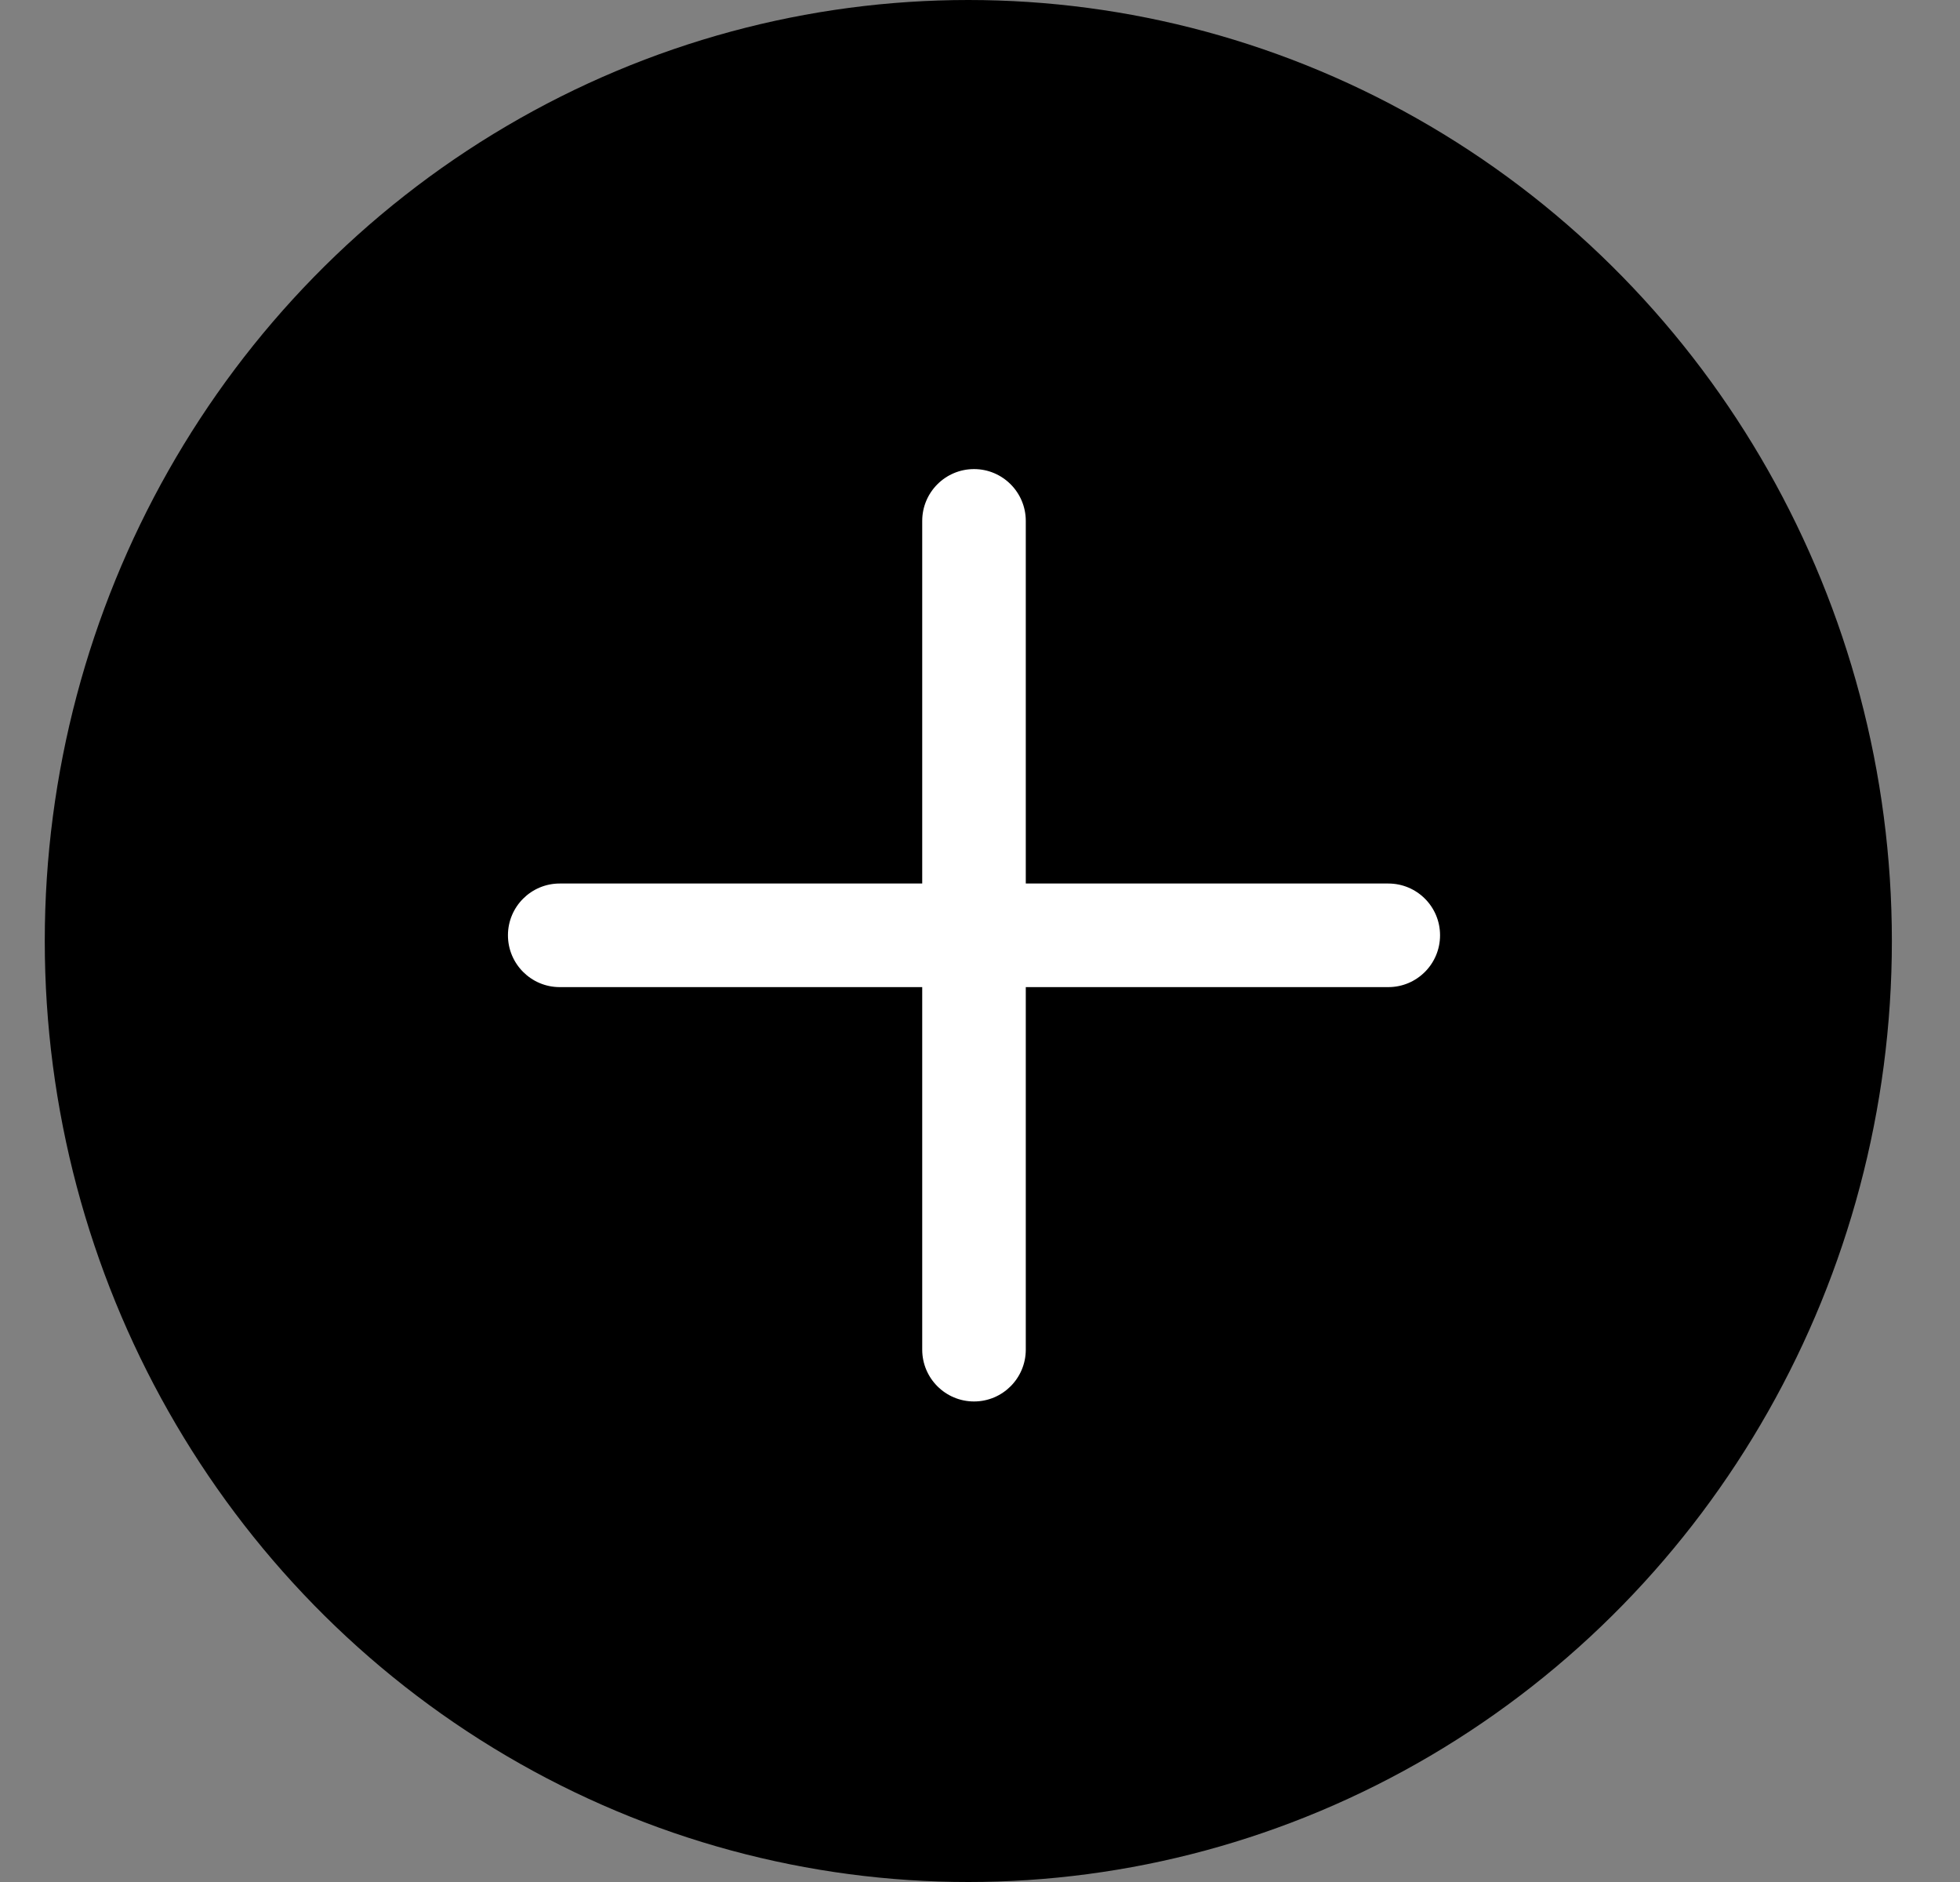 <svg width="25" height="24" viewBox="0 0 25 24" fill="none" xmlns="http://www.w3.org/2000/svg">
<rect x="0" y="0" width="25" height="24" fill="#808080" stroke="none"/>
<ellipse cx="12.351" cy="12" rx="11.78" ry="12" fill="black"/>
<path fill-rule="evenodd" clip-rule="evenodd" d="M13.084 6.643C13.084 6.278 12.788 5.982 12.424 5.982C12.059 5.982 11.763 6.278 11.763 6.643V11.267H7.139C6.775 11.267 6.479 11.562 6.479 11.927C6.479 12.292 6.775 12.588 7.139 12.588H11.763V17.211C11.763 17.576 12.059 17.872 12.424 17.872C12.788 17.872 13.084 17.576 13.084 17.211V12.588H17.708C18.073 12.588 18.368 12.292 18.368 11.927C18.368 11.562 18.073 11.267 17.708 11.267H13.084V6.643Z" fill="white"/>
</svg>
